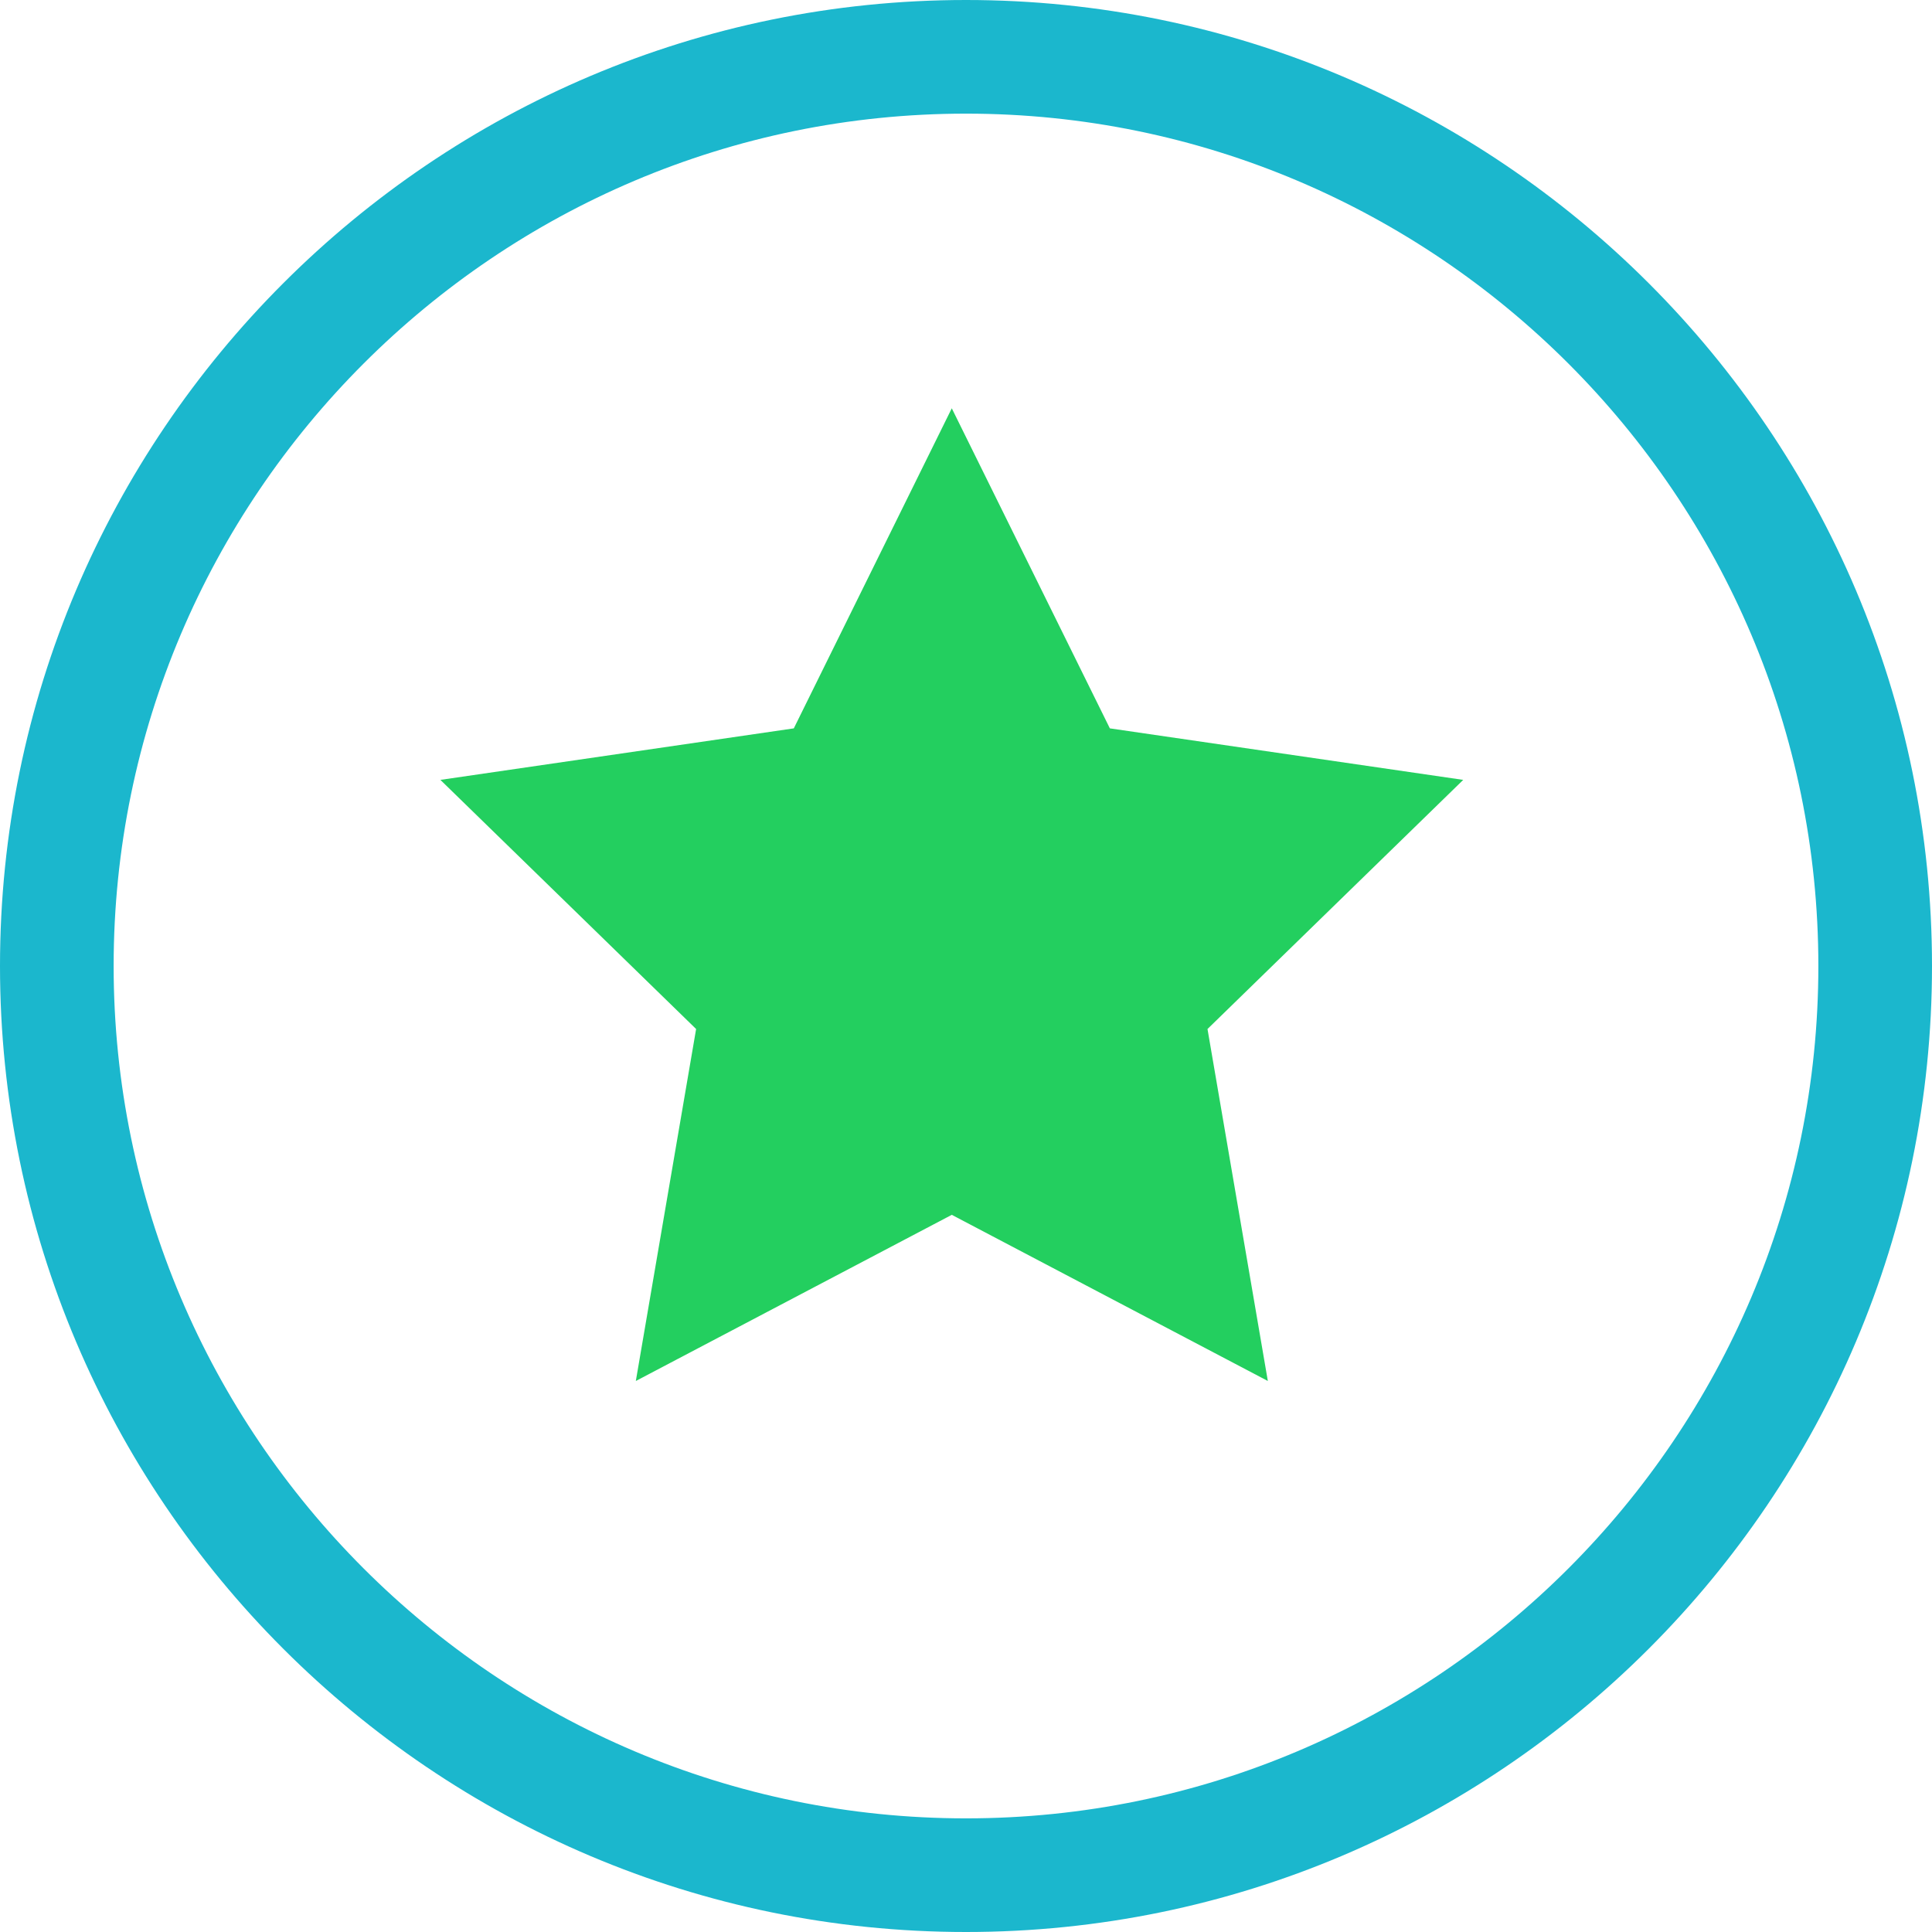 <svg width="39" height="39" viewBox="0 0 39 39" fill="none" xmlns="http://www.w3.org/2000/svg">
<path d="M19.5 0C8.747 0 0 8.747 0 19.5C0 30.253 8.747 39 19.5 39C30.253 39 39 30.253 39 19.5C39 8.747 30.253 0 19.5 0ZM19.5 36.706C10.013 36.706 2.294 28.987 2.294 19.5C2.294 10.013 10.013 2.294 19.5 2.294C28.987 2.294 36.706 10.013 36.706 19.5C36.706 28.987 28.988 36.706 19.5 36.706Z" fill="#1BB7CD"/>
<path d="M13.514 6.461L10.323 0L7.134 6.461L0 7.501L5.162 12.53L3.945 19.635L10.323 16.281L16.703 19.635L15.485 12.53L20.647 7.501L13.514 6.461Z" transform="translate(8.89 8.242)" fill="#23CF5F"/>
</svg>
